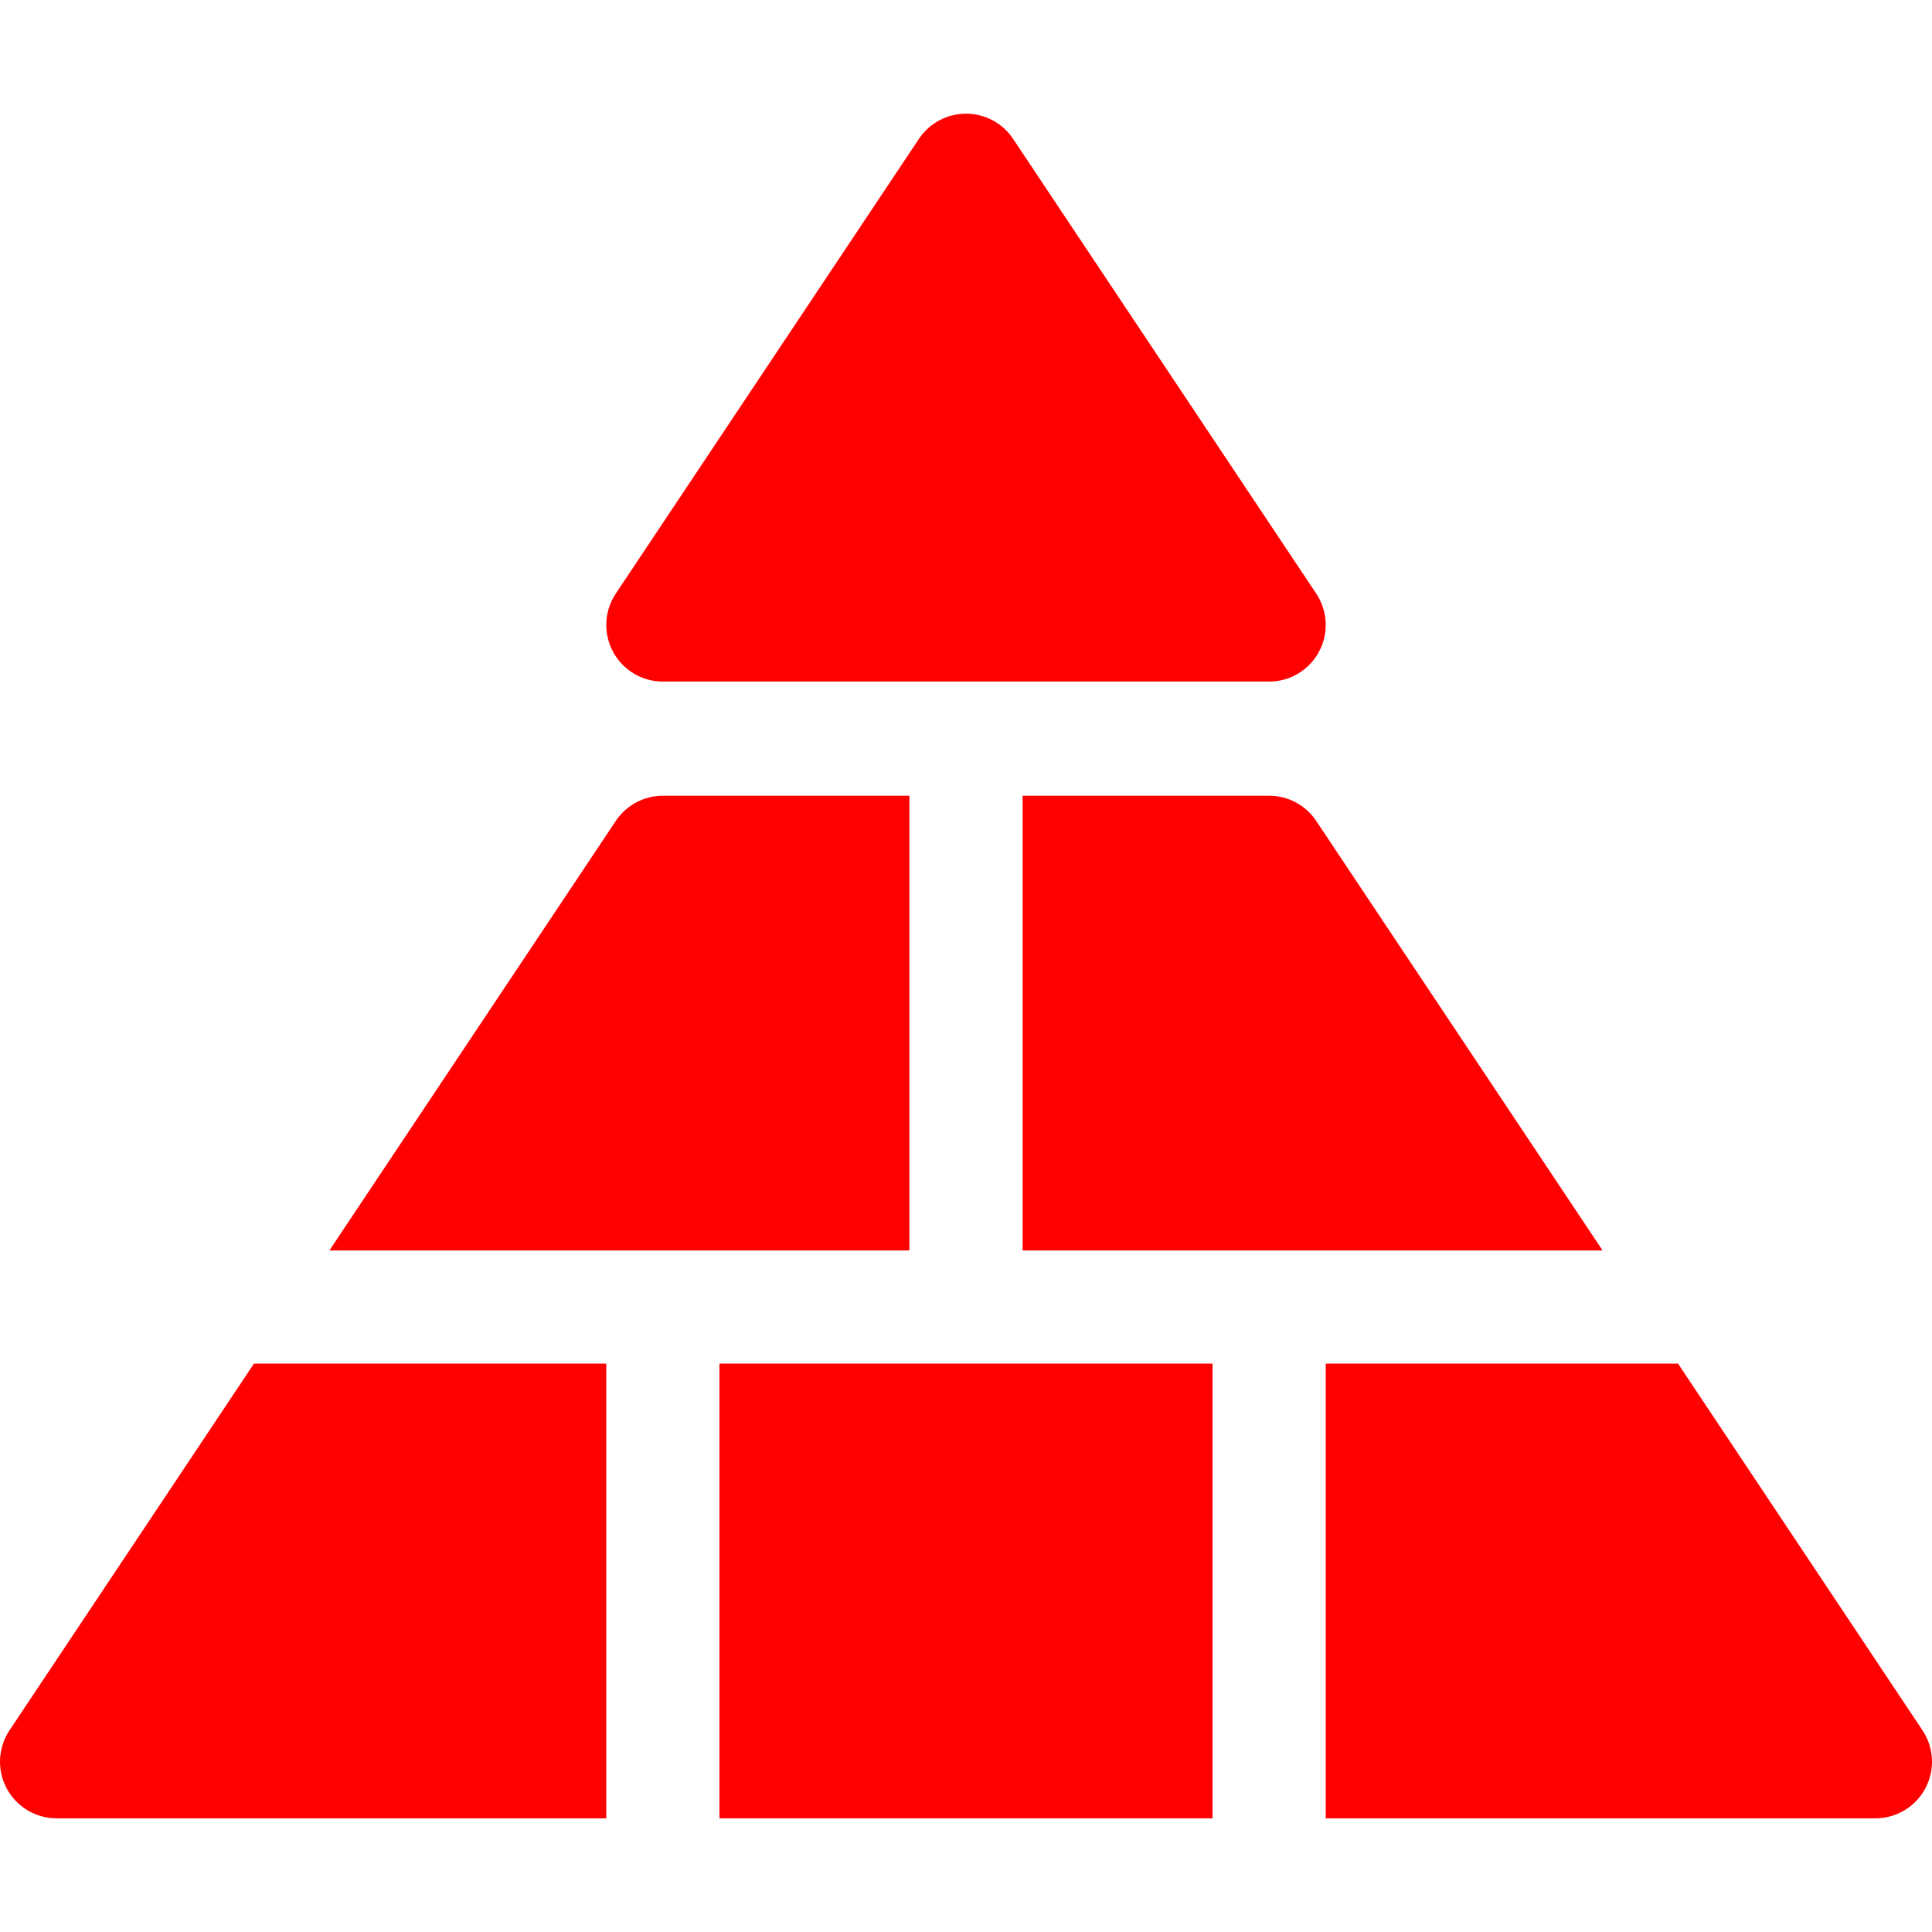 <?xml version="1.0"?>
<svg xmlns="http://www.w3.org/2000/svg" xmlns:xlink="http://www.w3.org/1999/xlink" xmlns:svgjs="http://svgjs.com/svgjs" version="1.1" width="512" height="512" x="0" y="0" viewBox="0 0 512 512" style="enable-background:new 0 0 512 512" xml:space="preserve"><g><g xmlns="http://www.w3.org/2000/svg"><path d="m175.67 180.625h160.66c5.532 0 10.615-3.045 13.225-7.922s2.325-10.795-.744-15.398l-80.33-120.5c-2.781-4.173-7.465-6.68-12.48-6.68s-9.699 2.507-12.48 6.68l-80.33 120.5c-3.069 4.603-3.354 10.521-.744 15.398 2.608 4.877 7.691 7.922 13.223 7.922z" fill="#ff0000" data-original="#000000" style=""/><path d="m509.481 458.555-64.784-97.18h-93.367v120.5h145.67c5.532 0 10.614-3.045 13.226-7.922 2.609-4.877 2.324-10.795-.745-15.398z" fill="#ff0000" data-original="#000000" style=""/><path d="m241 331.375v-120.5h-65.33c-5.015 0-9.698 2.506-12.48 6.679l-75.887 113.821z" fill="#ff0000" data-original="#000000" style=""/><path d="m271 331.375h153.697l-75.887-113.821c-2.782-4.173-7.466-6.679-12.48-6.679h-65.33z" fill="#ff0000" data-original="#000000" style=""/><path d="m160.67 361.375h-93.367l-64.783 97.18c-3.069 4.603-3.354 10.521-.745 15.398 2.611 4.877 7.693 7.922 13.226 7.922h145.67v-120.5z" fill="#ff0000" data-original="#000000" style=""/><path d="m190.67 361.375h130.66v120.5h-130.66z" fill="#ff0000" data-original="#000000" style=""/></g></g></svg>
